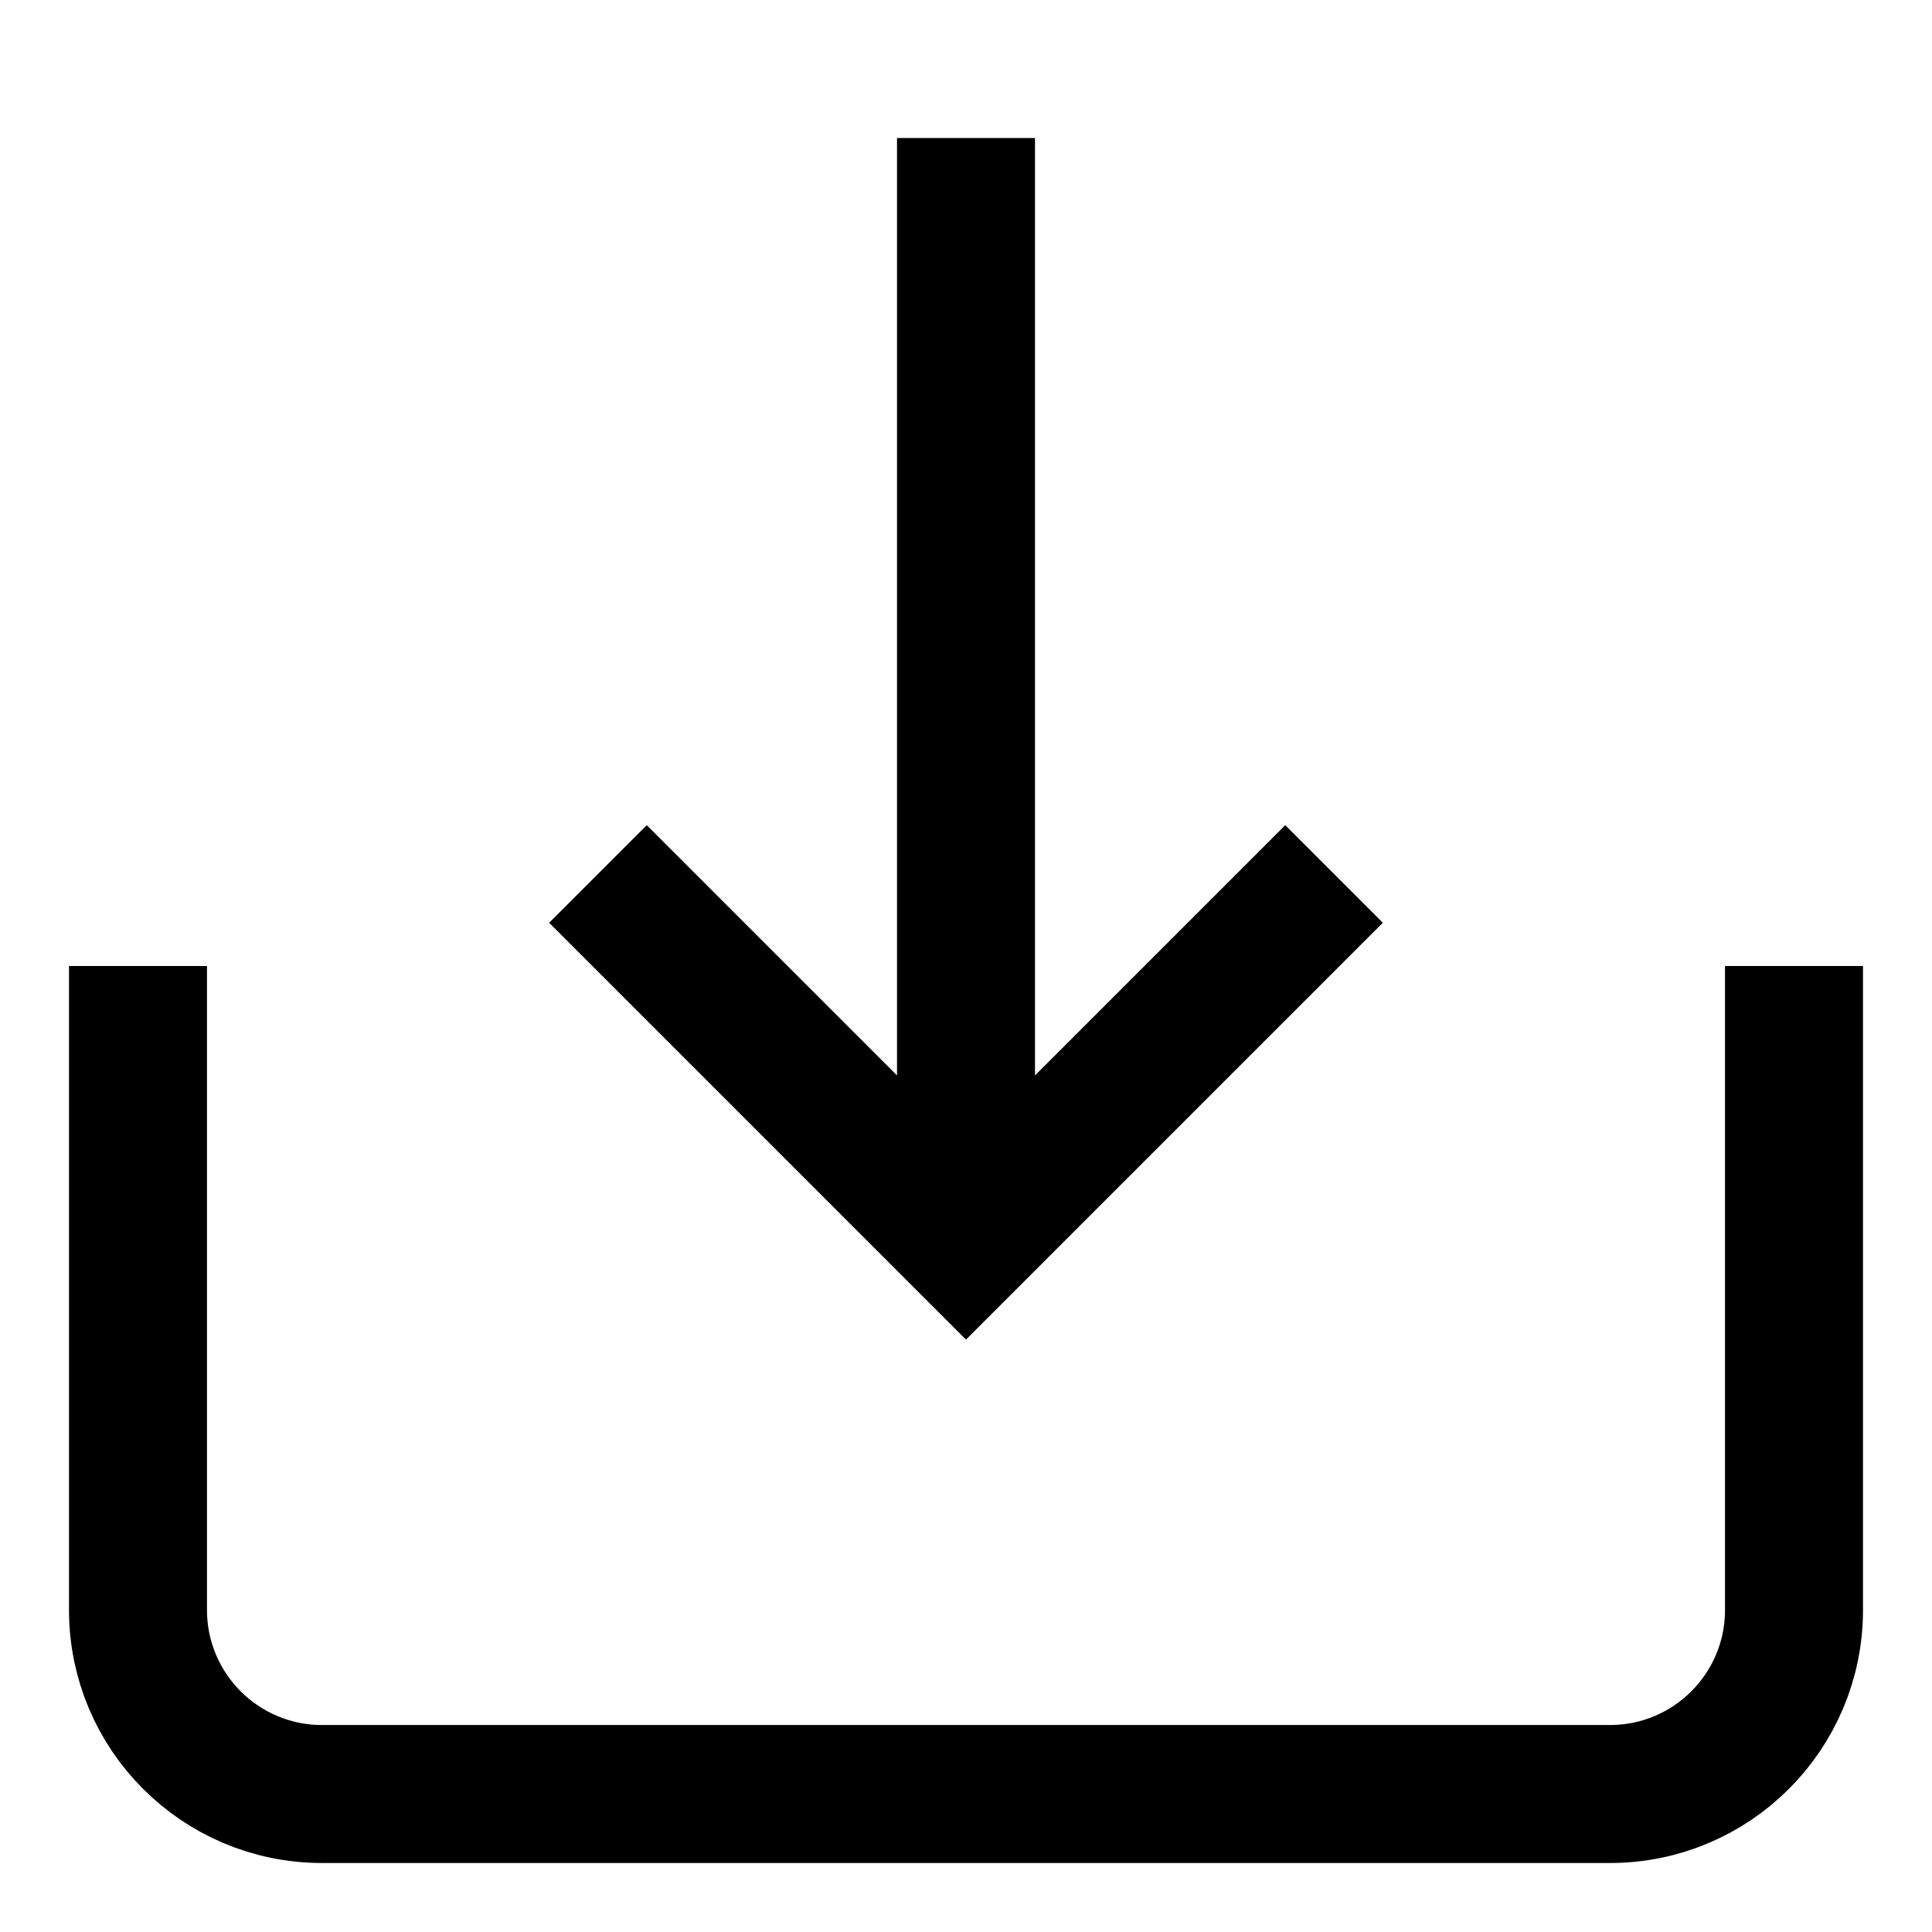 <svg
  xmlns="http://www.w3.org/2000/svg"
  width="100%"
  height="100%"
  viewBox="0 0 14 14"
  fill="none"
>
  <g
    stroke="currentColor"
    strokeLinecap="round"
    strokeLinejoin="round"
    strokeMiterlimit="10"
    strokeWidth="1.333"
  >
    <path
      d="M1 7v4.667C1 12.403 1.597 13 2.333 13h9.334c.736 0 1.333-.597 1.333-1.333V7"
    />
    <path d="M4.333 6.333 7 9l2.667-2.667M7 9V1" />
  </g>
</svg>
